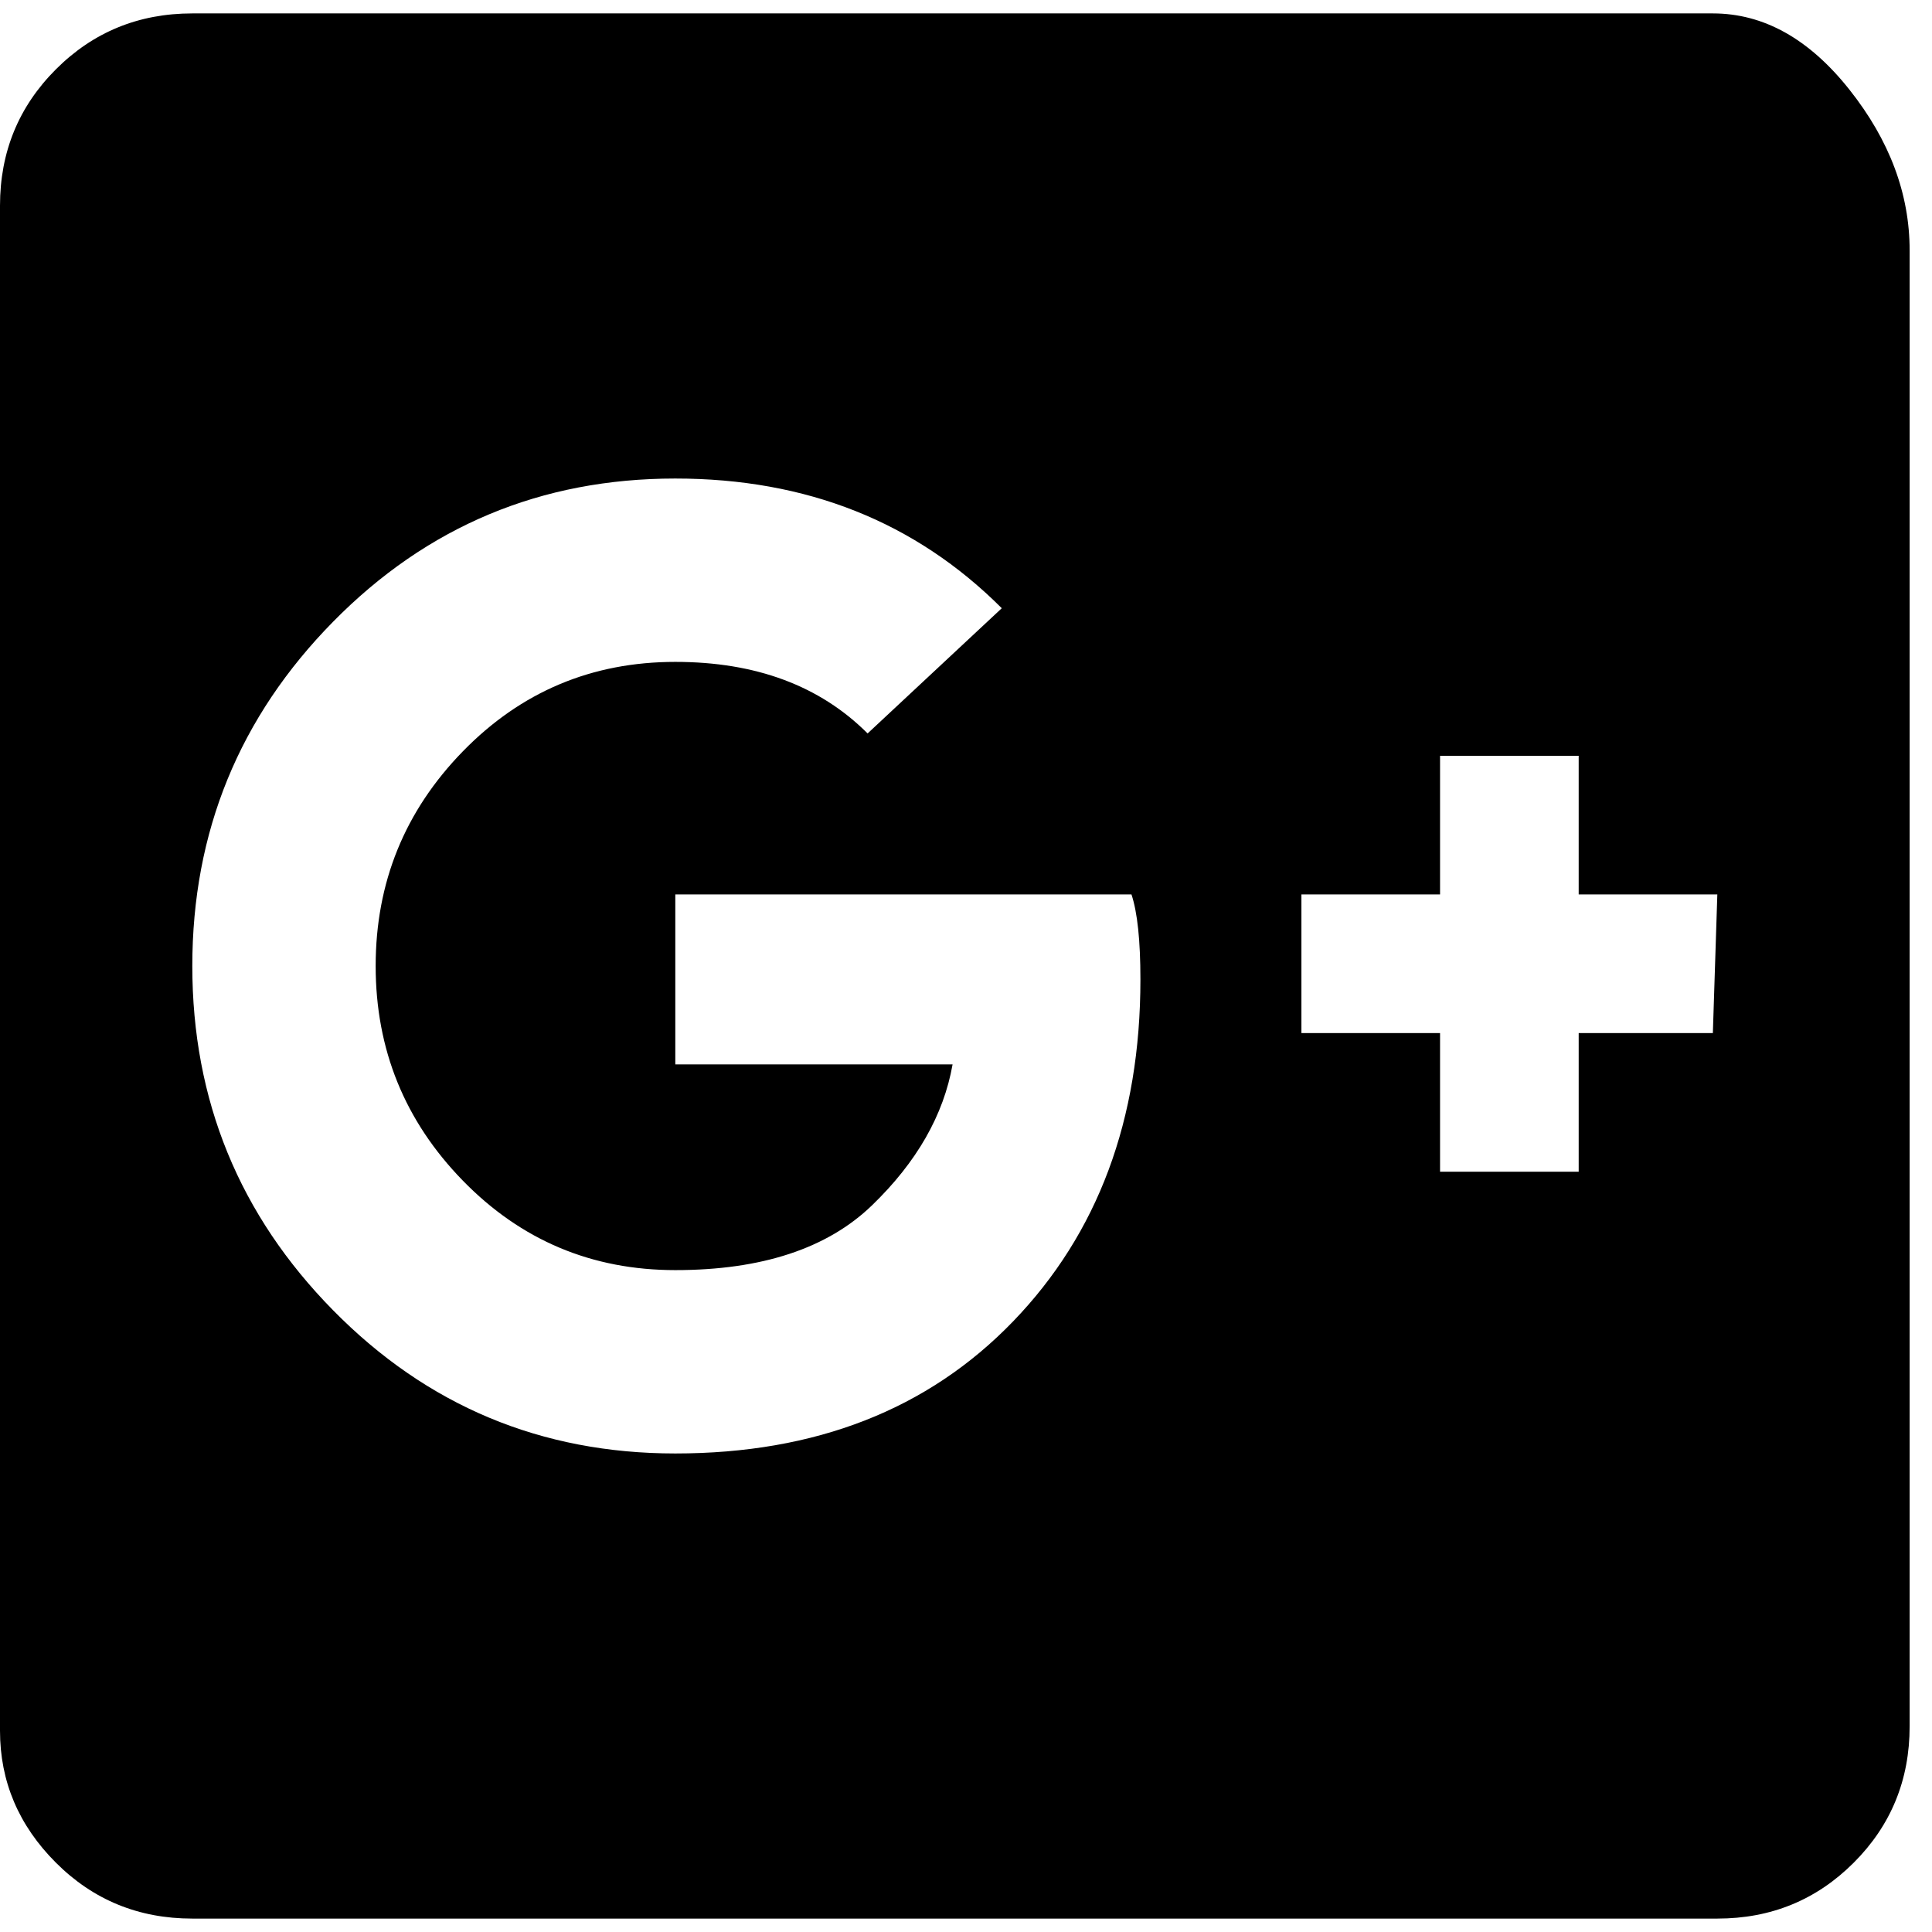<svg xmlns="http://www.w3.org/2000/svg" width="1em" height="1em" viewBox="0 0 432 432"><path fill="currentColor" d="M43 3h340q17 0 30.5 17T427 56v330q0 18-12.5 30.5T384 429H43q-18 0-30.5-12.5T0 387V46q0-18 12.5-30.5T43 3m108 104q-45 0-76.5 32T43 216t31.5 77t76.5 32q47 0 75.5-29.5T255 219q0-13-2-19H151v38h62q-3 17-18 31.5T151 284q-28 0-47.5-20T84 216t19.5-48t47.5-20q27 0 43 16l30-28q-29-29-73-29m171 62v31h-31v31h31v31h31v-31h30l1-31h-31v-31z"/></svg>